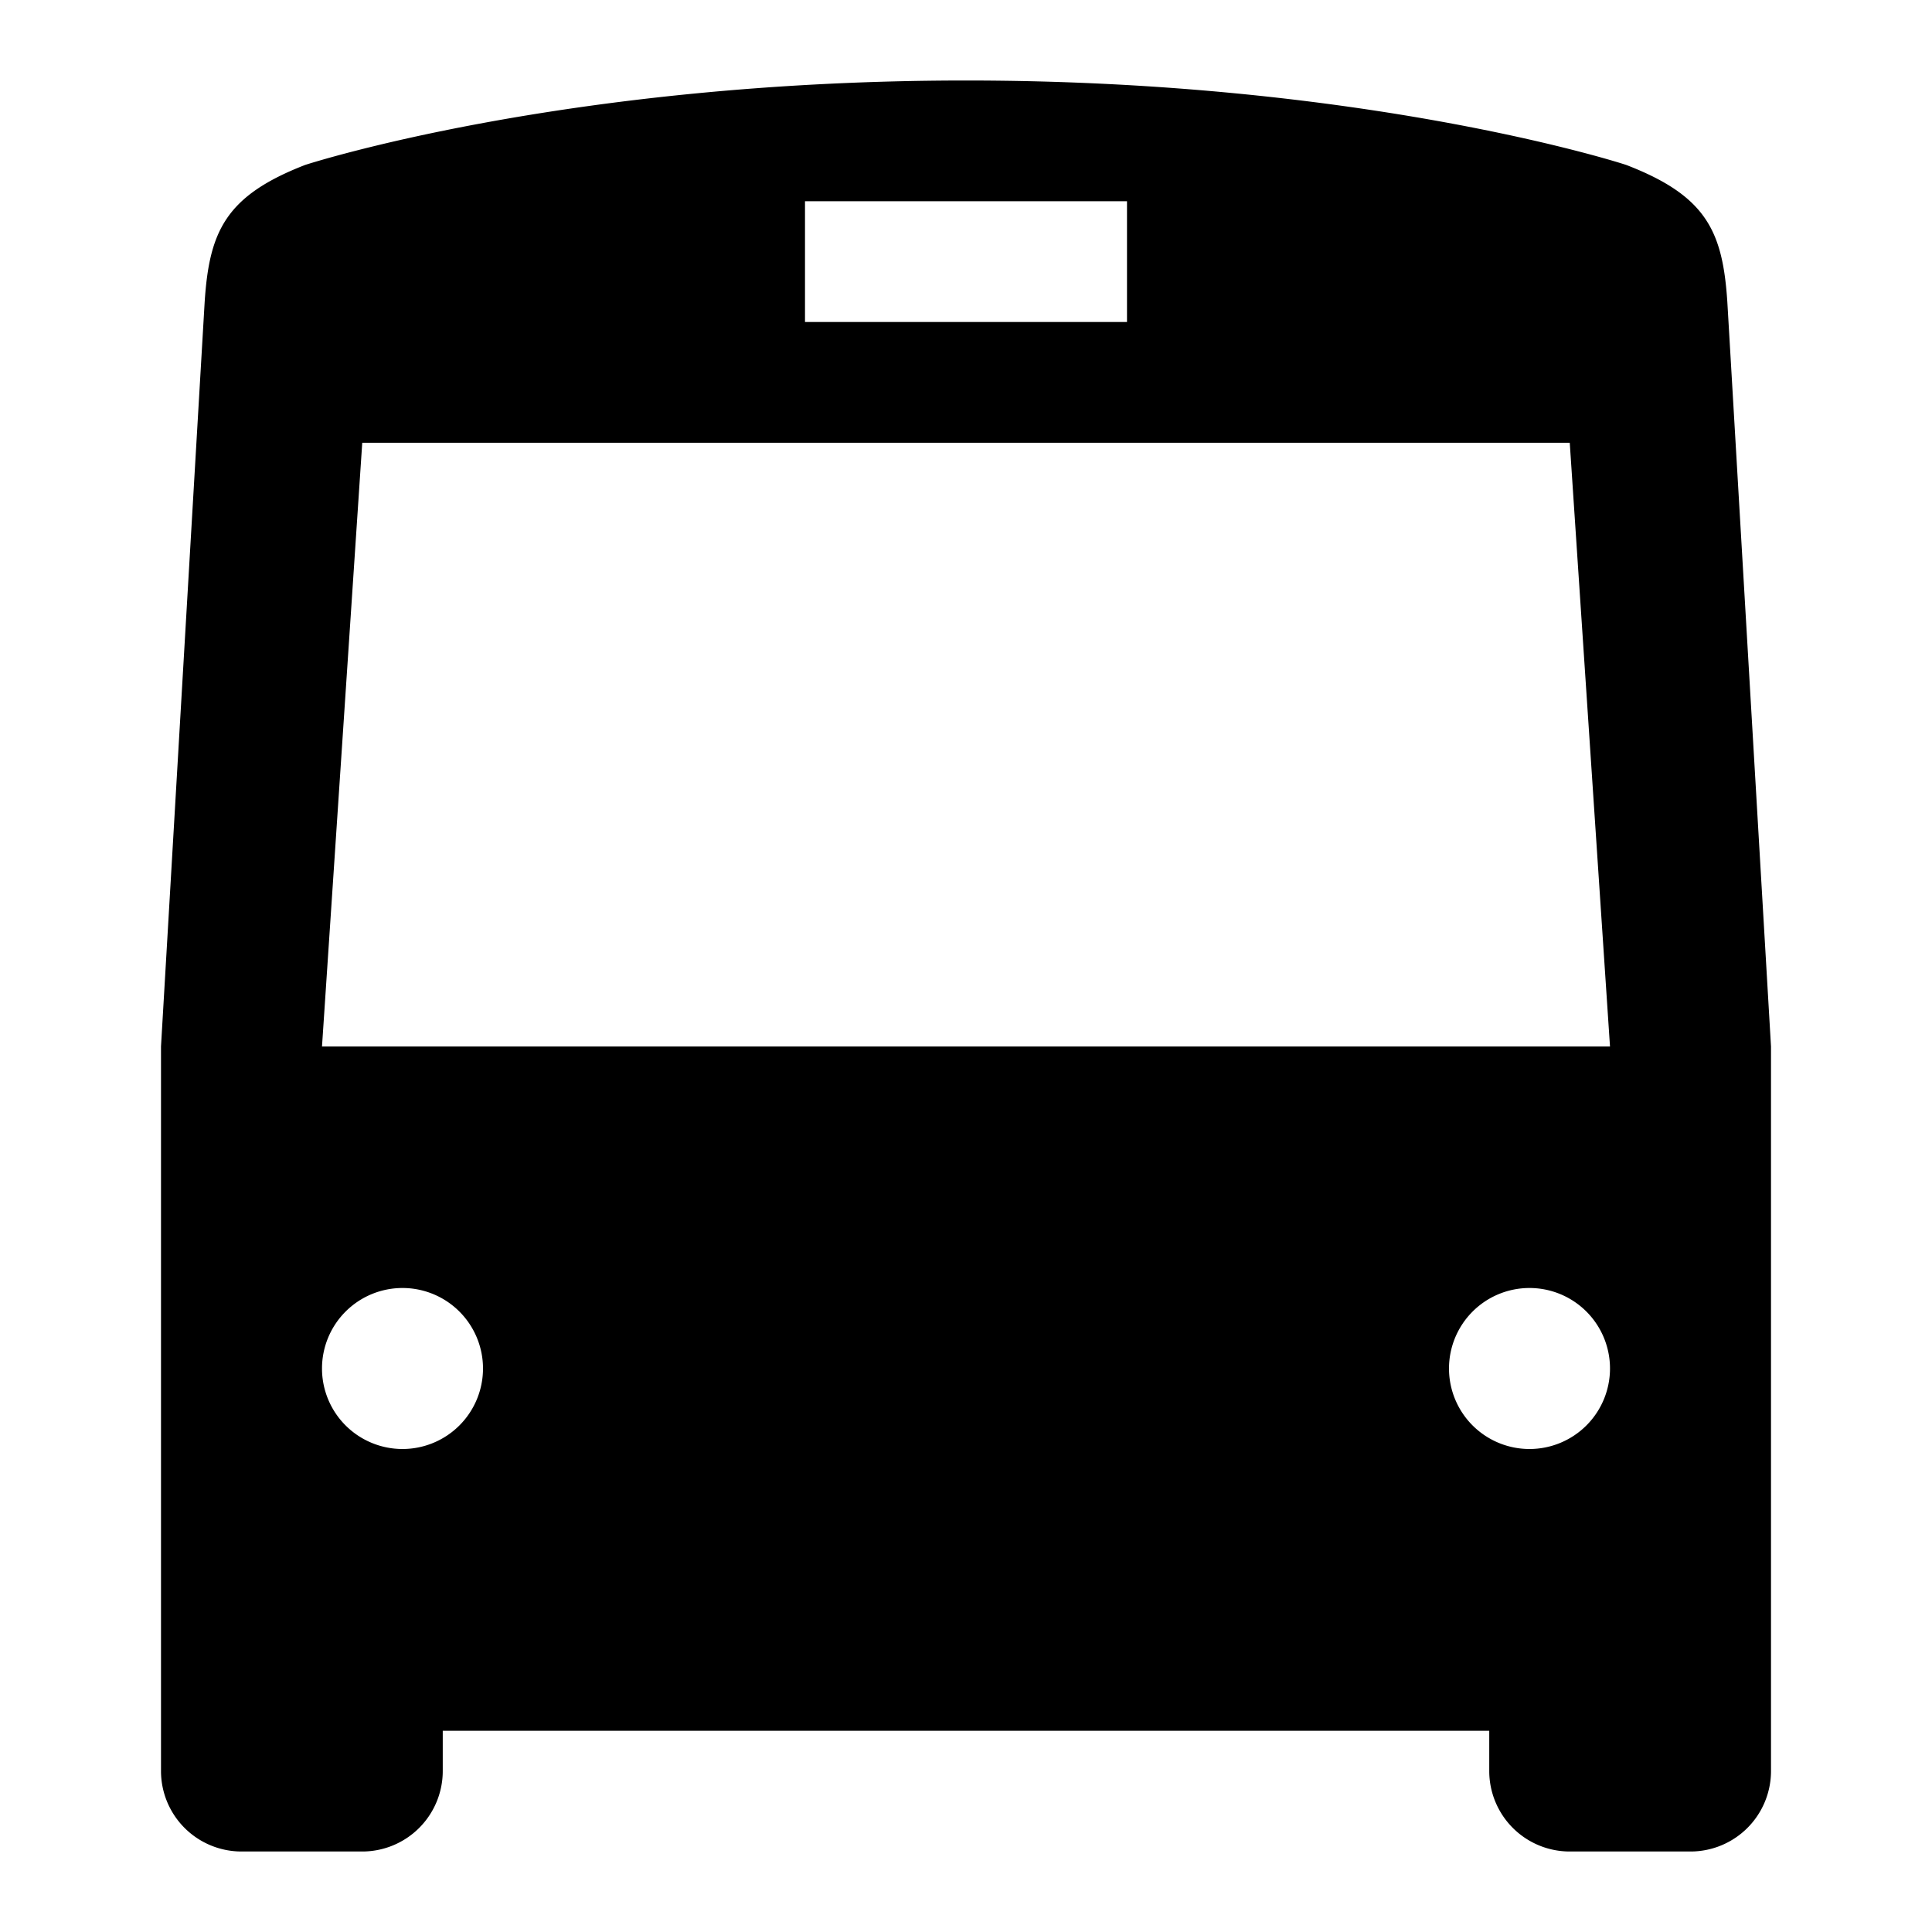 <svg id="Cloud" xmlns="http://www.w3.org/2000/svg" viewBox="0 0 192 192"><title>Bus</title><path d="M80,20h32V32H80ZM40,144a8,8,0,1,1,8-8A8,8,0,0,1,40,144ZM36,44H156l4,60H32ZM152,144a8,8,0,1,1,8-8A8,8,0,0,1,152,144ZM96,8c-40,0-65.67,8.39-65.67,8.39C22.41,19.46,20.8,23,20.34,30L16,104v72a8,8,0,0,0,8,8H36a8,8,0,0,0,8-8v-4H148v4a8,8,0,0,0,8,8h12a8,8,0,0,0,8-8V104l-4.34-74c-.46-7-2.07-10.52-10-13.59C161.67,16.39,136,8,96,8Z"/></svg>